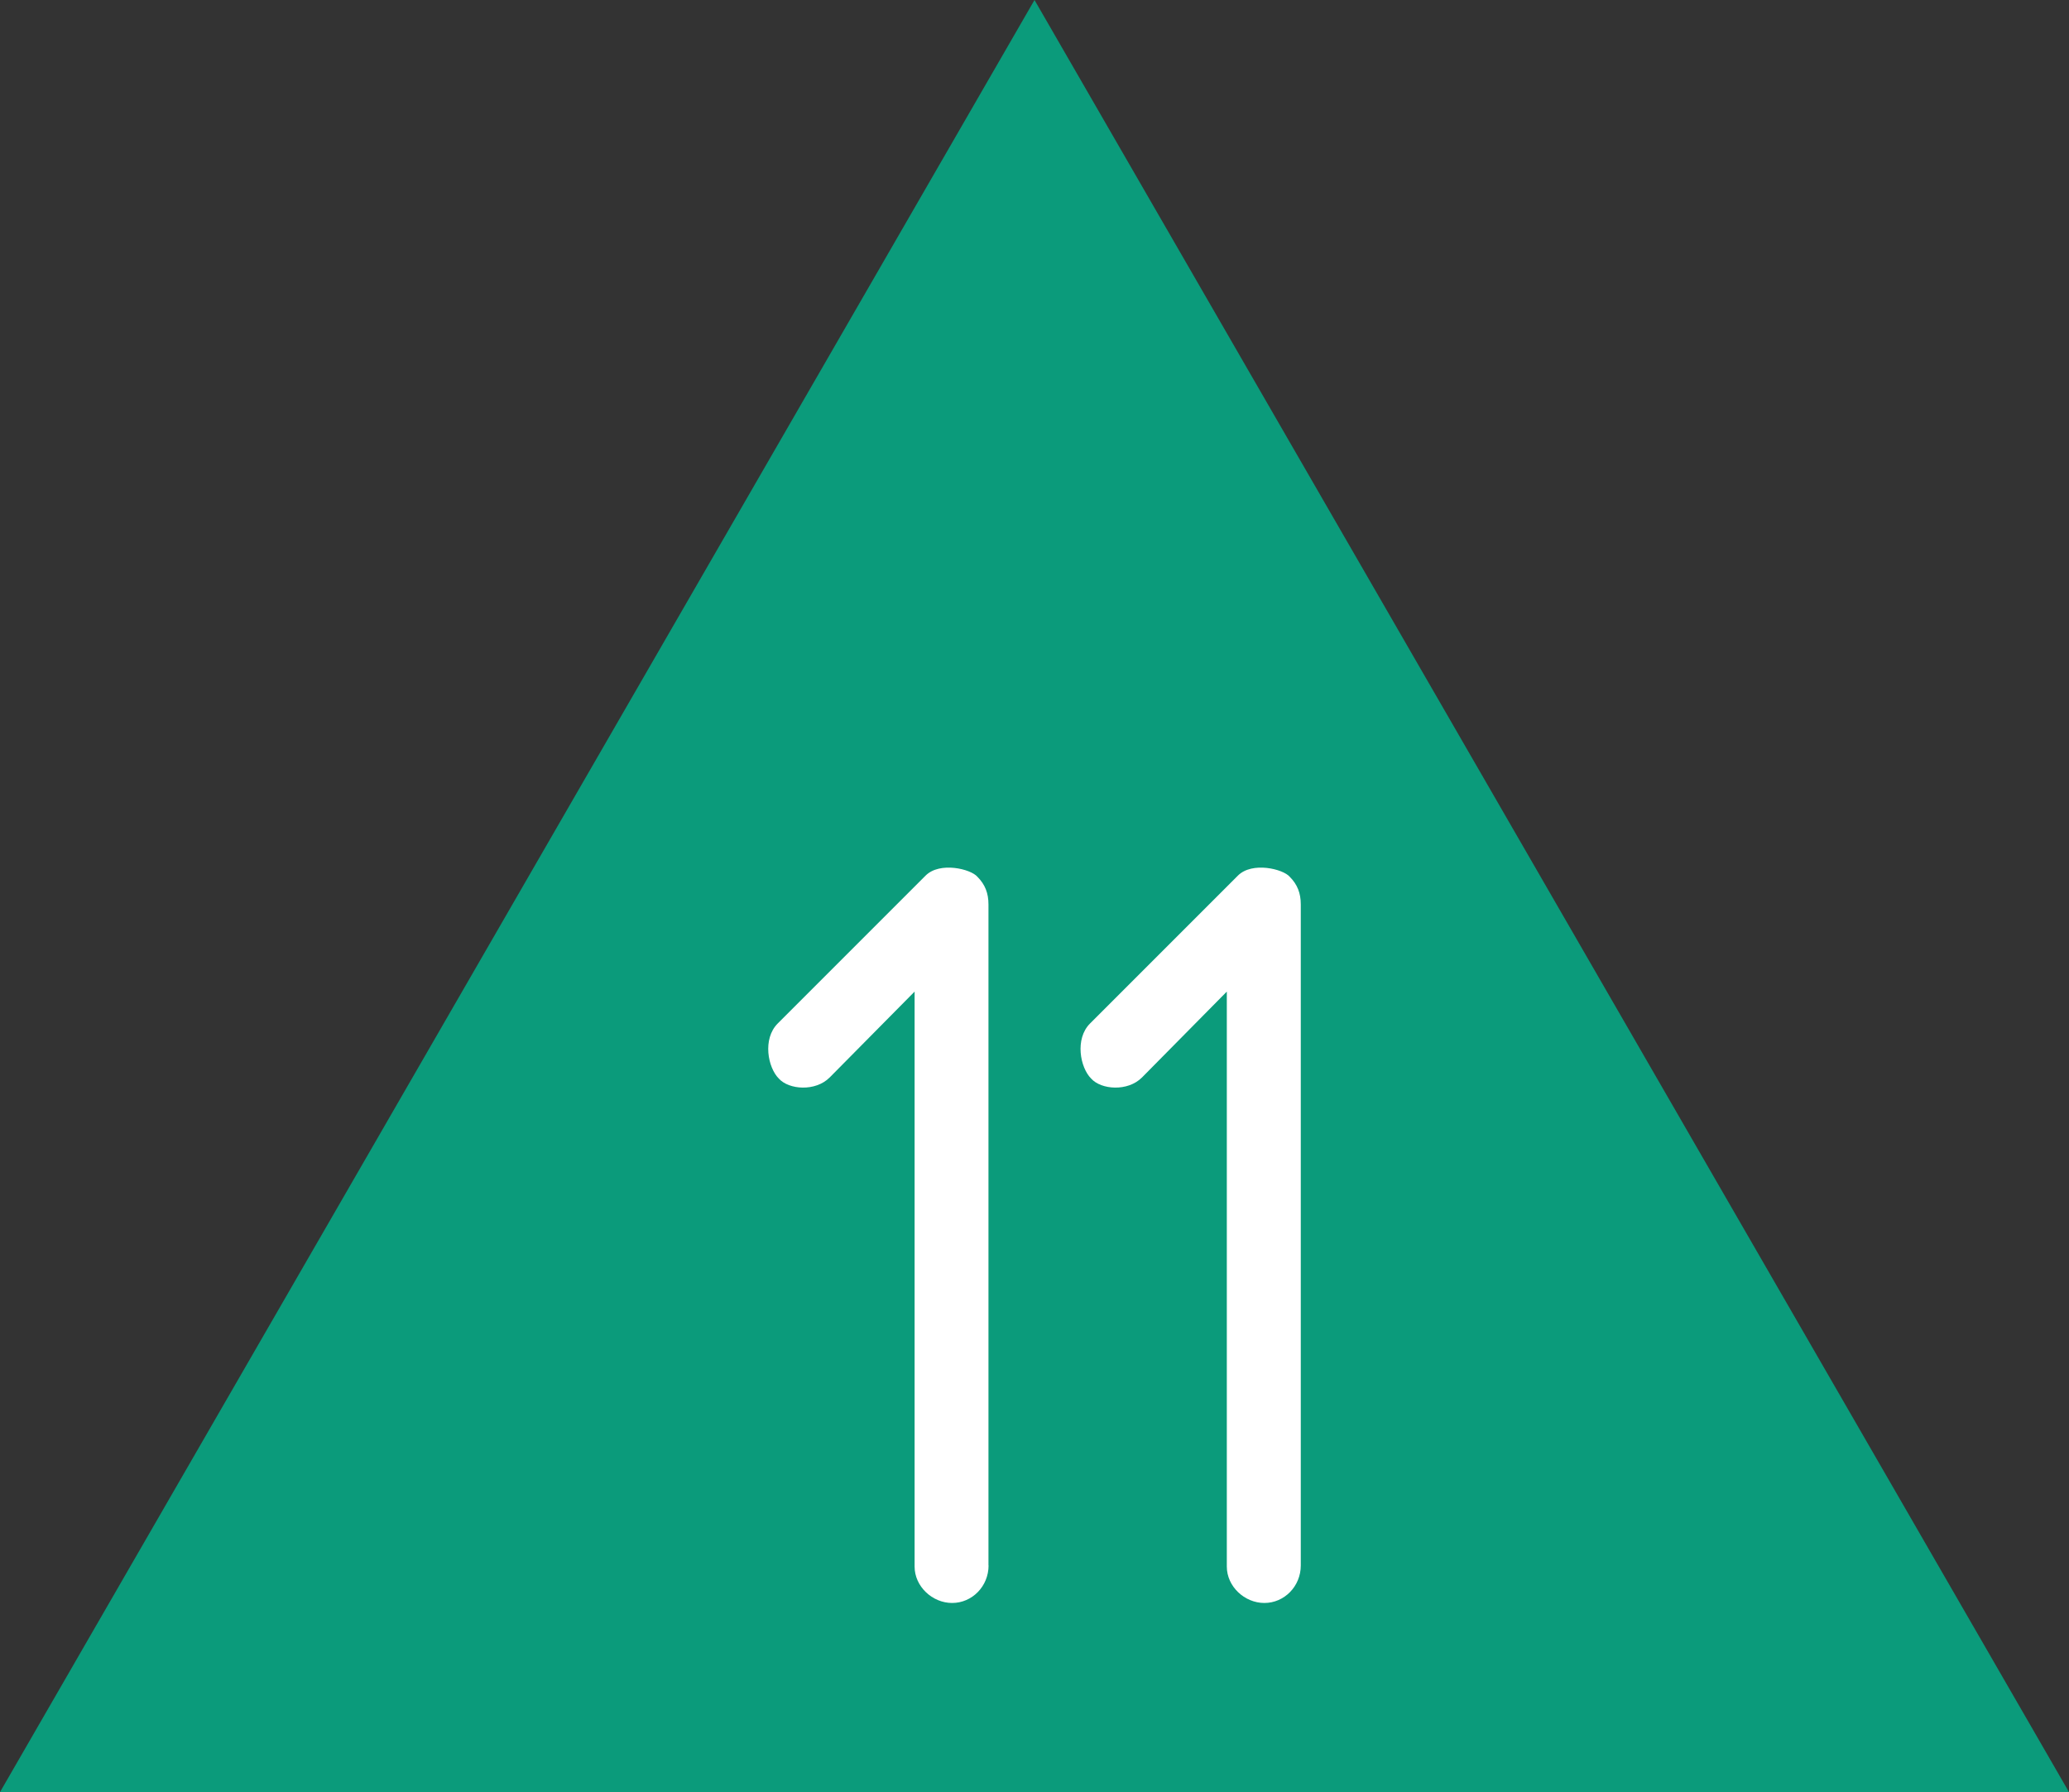 <?xml version="1.0" encoding="UTF-8" standalone="no"?>
<!-- Initially created with Inkscape, optimized by hand -->

<svg
   version="1.1"
   width="20"
   height="17.321"
   id="svg1"
   xmlns="http://www.w3.org/2000/svg"
   xmlns:svg="http://www.w3.org/2000/svg">
  <rect width="100%" height="100%" fill="#333333" stroke="none"/>
  <defs
     id="defs1" />
  <path
     id="Fond"
     d="M 20,17.321 H 0 L 10,-1.2114258e-6 Z"
     fill="#0b9b7b"
     style="stroke-width:0.1" />
  <path
     style="font-size:10.667px;font-family:Isonorm;-inkscape-font-specification:'Isonorm, Normal';fill:#ffffff;fill-rule:evenodd;stroke-width:0.378;stroke-linejoin:bevel"
     d="M 9.555,15.13 V 8.741 c 0,-0.107 -0.032,-0.192 -0.107,-0.267 -0.064,-0.075 -0.363,-0.149 -0.501,-0.011 l -1.429,1.429 c -0.149,0.149 -0.096,0.427 0.011,0.533 0.096,0.107 0.352,0.128 0.491,-0.011 L 8.841,9.584 V 15.141 c 0,0.192 0.171,0.352 0.363,0.352 0.192,0 0.352,-0.16 0.352,-0.363 z m 3.019,0 V 8.741 c 0,-0.107 -0.032,-0.192 -0.107,-0.267 -0.064,-0.075 -0.363,-0.149 -0.501,-0.011 l -1.429,1.429 c -0.149,0.149 -0.096,0.427 0.011,0.533 0.096,0.107 0.352,0.128 0.491,-0.011 L 11.859,9.584 V 15.141 c 0,0.192 0.171,0.352 0.363,0.352 0.192,0 0.352,-0.16 0.352,-0.363 z"
     id="text1"
     aria-label="11" />
</svg>
